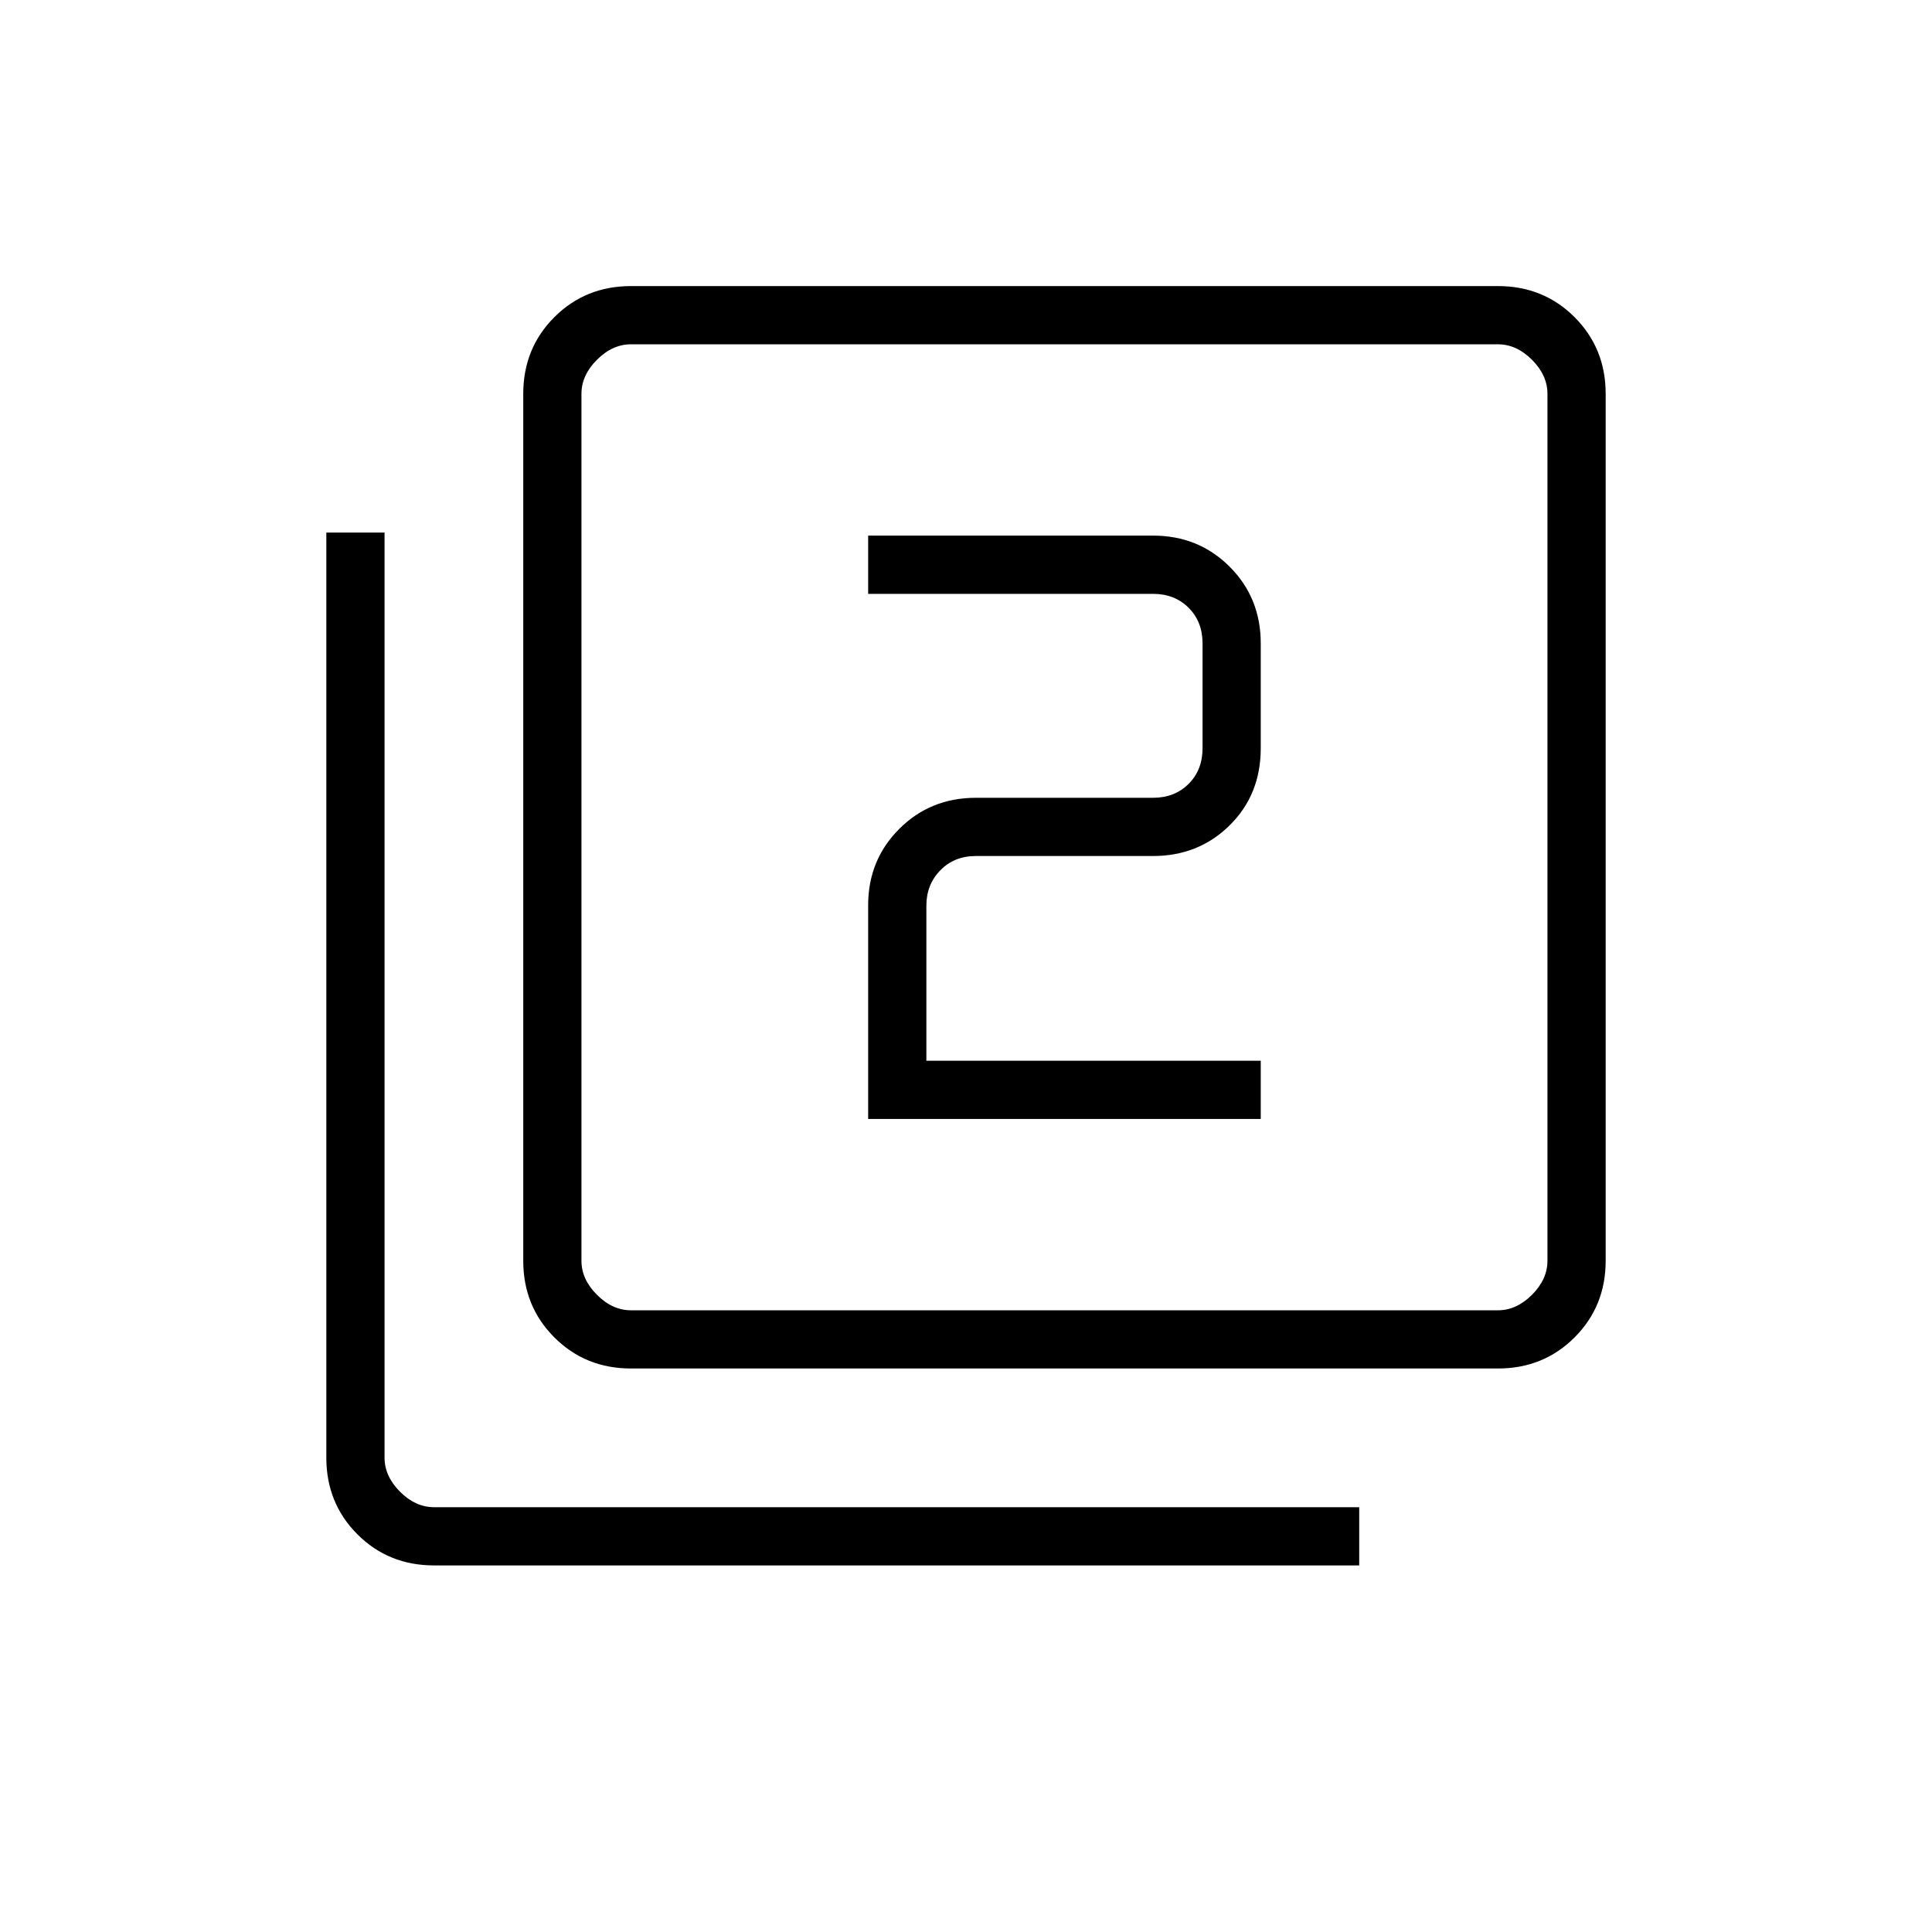 <svg xmlns="http://www.w3.org/2000/svg" height="20" viewBox="0 -960 960 960" width="20"><path d="M431.38-404h195.08v-28.92H460.31v-77.12q0-10.38 6.92-17.5 6.92-7.11 17.69-7.11h88q22.64 0 38.09-15.25 15.45-15.25 15.45-38.29v-52.12q0-22.64-15.45-38.09-15.45-15.45-37.97-15.45H431.38v28.93h141.54q10.77 0 17.7 6.92 6.92 6.92 6.92 17.69v52.12q0 10.77-6.92 17.69-6.93 6.92-17.7 6.92h-88q-22.63 0-38.08 15.45-15.46 15.45-15.46 37.97V-404ZM313.54-280q-22.64 0-38.09-15.45Q260-310.9 260-333.54v-430.77q0-22.64 15.45-38.09 15.45-15.45 38.09-15.45h430.77q22.64 0 38.09 15.45 15.45 15.45 15.45 38.09v430.77q0 22.64-15.45 38.09Q766.95-280 744.31-280H313.54Zm0-28.92h430.77q9.23 0 16.92-7.7 7.69-7.69 7.69-16.92v-430.77q0-9.23-7.69-16.92-7.69-7.69-16.92-7.69H313.54q-9.23 0-16.92 7.69-7.7 7.69-7.7 16.92v430.77q0 9.23 7.7 16.92 7.69 7.7 16.92 7.7Zm-97.85 126.77q-22.64 0-38.09-15.45-15.45-15.45-15.45-38.09v-459.69h28.93v459.69q0 9.23 7.69 16.92 7.69 7.69 16.92 7.69h459.69v28.93H215.69Zm73.23-606.77v480-480Z"/></svg>
